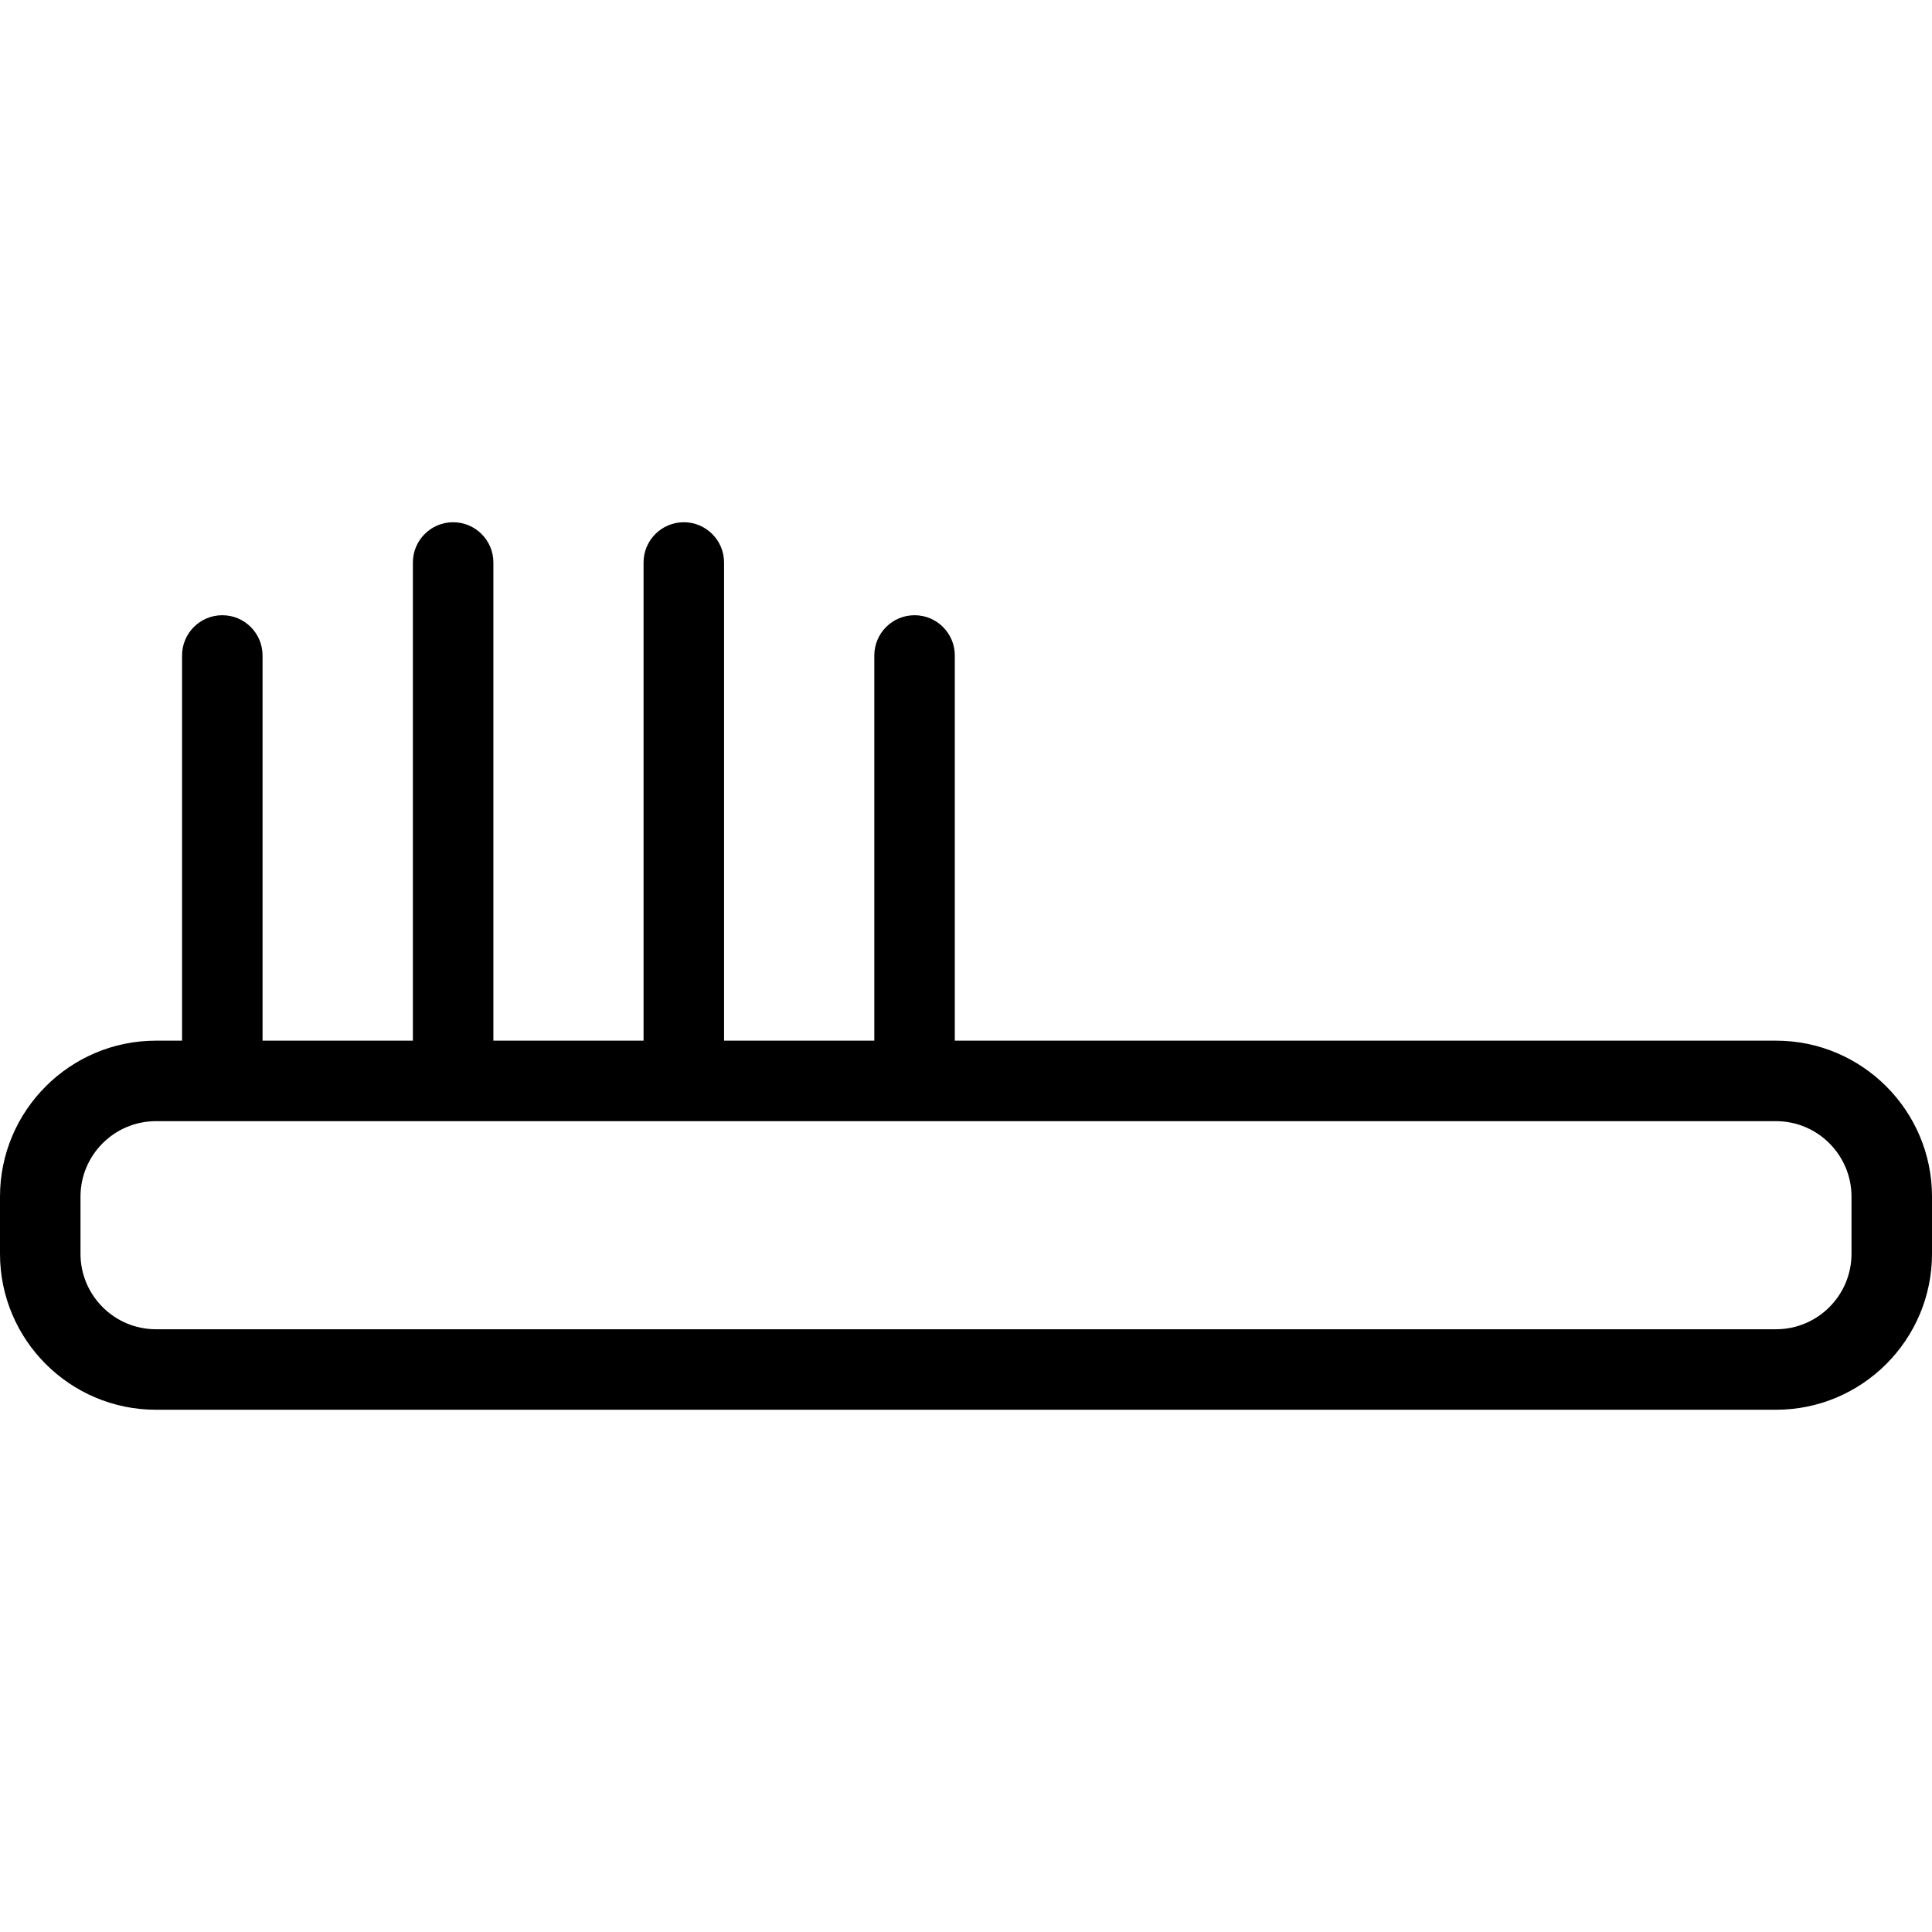 <?xml version="1.0" encoding="utf-8"?>
<!-- Generator: Adobe Illustrator 16.0.0, SVG Export Plug-In . SVG Version: 6.00 Build 0)  -->
<!DOCTYPE svg PUBLIC "-//W3C//DTD SVG 1.1//EN" "http://www.w3.org/Graphics/SVG/1.1/DTD/svg11.dtd">
<svg version="1.1" id="Layer_1" xmlns="http://www.w3.org/2000/svg" xmlns:xlink="http://www.w3.org/1999/xlink" x="0px" y="0px"
	 width="48px" height="48px" viewBox="0 0 48 48" enable-background="new 0 0 48 48" xml:space="preserve">
<g>
	<path d="M44.125,35.025H3.875C1.738,35.025,0,33.287,0,31.15v-1.42c0-2.137,1.738-3.875,3.875-3.875h40.25
		c2.137,0,3.875,1.738,3.875,3.875v1.42C48,33.287,46.262,35.025,44.125,35.025z M3.875,27.855C2.841,27.855,2,28.696,2,29.73v1.42
		c0,1.034,0.841,1.875,1.875,1.875h40.25c1.034,0,1.875-0.841,1.875-1.875v-1.42c0-1.034-0.841-1.875-1.875-1.875H3.875z"/>
	<path d="M5.523,27.381c-0.552,0-1-0.447-1-1V16.285c0-0.552,0.448-1,1-1s1,0.448,1,1v10.096
		C6.523,26.934,6.075,27.381,5.523,27.381z"/>
	<path d="M11.258,27.381c-0.552,0-1-0.447-1-1V13.975c0-0.552,0.448-1,1-1s1,0.448,1,1v12.406
		C12.258,26.934,11.81,27.381,11.258,27.381z"/>
	<path d="M16.989,27.381c-0.552,0-1-0.447-1-1V13.975c0-0.552,0.448-1,1-1s1,0.448,1,1v12.406
		C17.989,26.934,17.542,27.381,16.989,27.381z"/>
	<path d="M22.722,27.381c-0.552,0-1-0.447-1-1V16.285c0-0.552,0.448-1,1-1s1,0.448,1,1v10.096
		C23.722,26.934,23.274,27.381,22.722,27.381z"/>
</g>
</svg>
